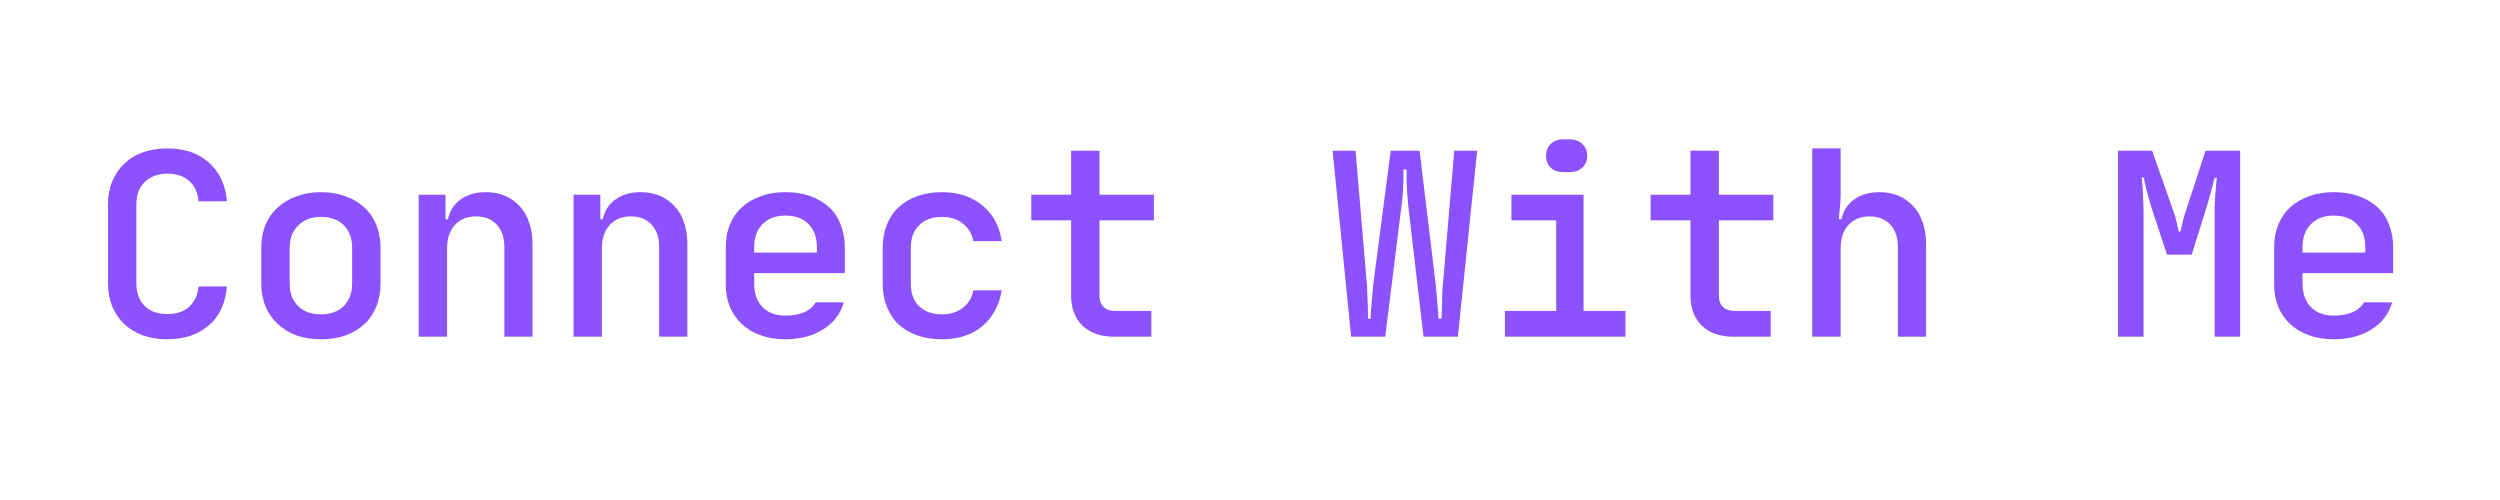 <?xml version="1.0" encoding="UTF-8"?>
<svg xmlns="http://www.w3.org/2000/svg" xmlns:xlink="http://www.w3.org/1999/xlink" width="150pt" height="30pt" viewBox="0 0 150 30" version="1.2">
<defs>
<g>
<symbol overflow="visible" id="glyph0-0">
<path style="stroke:none;" d="M 1.391 0 L 1.391 -11.156 L 7.891 -11.156 L 7.891 0 Z M 2.484 -0.781 L 7.125 -0.781 L 7.125 -9.453 Z M 6.812 -10.375 L 2.172 -10.375 L 2.172 -1.688 Z M 6.812 -10.375 "/>
</symbol>
<symbol overflow="visible" id="glyph0-1">
<path style="stroke:none;" d="M 4.734 -11.297 C 5.766 -11.297 6.594 -11.008 7.219 -10.438 C 7.852 -9.875 8.211 -9.102 8.297 -8.125 L 6.594 -8.125 C 6.539 -8.656 6.352 -9.062 6.031 -9.344 C 5.707 -9.633 5.273 -9.781 4.734 -9.781 C 4.16 -9.781 3.703 -9.613 3.359 -9.281 C 3.023 -8.957 2.859 -8.504 2.859 -7.922 L 2.859 -3.219 C 2.859 -2.645 3.02 -2.191 3.344 -1.859 C 3.676 -1.523 4.133 -1.359 4.719 -1.359 C 5.27 -1.359 5.707 -1.504 6.031 -1.797 C 6.352 -2.098 6.539 -2.504 6.594 -3.016 L 8.297 -3.016 C 8.254 -2.535 8.145 -2.098 7.969 -1.703 C 7.789 -1.305 7.547 -0.973 7.234 -0.703 C 6.922 -0.43 6.551 -0.219 6.125 -0.062 C 5.707 0.082 5.238 0.156 4.719 0.156 C 4.188 0.156 3.695 0.078 3.25 -0.078 C 2.812 -0.242 2.438 -0.473 2.125 -0.766 C 1.82 -1.055 1.582 -1.41 1.406 -1.828 C 1.238 -2.254 1.156 -2.719 1.156 -3.219 L 1.156 -7.922 C 1.156 -8.441 1.238 -8.906 1.406 -9.312 C 1.582 -9.727 1.82 -10.082 2.125 -10.375 C 2.438 -10.676 2.812 -10.906 3.25 -11.062 C 3.695 -11.219 4.191 -11.297 4.734 -11.297 Z M 4.734 -11.297 "/>
</symbol>
<symbol overflow="visible" id="glyph0-2">
<path style="stroke:none;" d="M 2.766 -3.203 C 2.766 -2.629 2.93 -2.176 3.266 -1.844 C 3.598 -1.508 4.055 -1.344 4.641 -1.344 C 5.223 -1.344 5.68 -1.508 6.016 -1.844 C 6.348 -2.176 6.516 -2.629 6.516 -3.203 L 6.516 -5.328 C 6.516 -5.898 6.348 -6.352 6.016 -6.688 C 5.68 -7.02 5.223 -7.188 4.641 -7.188 C 4.078 -7.188 3.625 -7.016 3.281 -6.672 C 2.938 -6.336 2.766 -5.891 2.766 -5.328 Z M 1.062 -5.328 C 1.062 -5.828 1.145 -6.285 1.312 -6.703 C 1.488 -7.117 1.734 -7.469 2.047 -7.75 C 2.359 -8.039 2.734 -8.266 3.172 -8.422 C 3.617 -8.586 4.109 -8.672 4.641 -8.672 C 5.191 -8.672 5.688 -8.586 6.125 -8.422 C 6.562 -8.266 6.938 -8.039 7.25 -7.75 C 7.562 -7.469 7.801 -7.117 7.969 -6.703 C 8.133 -6.285 8.219 -5.828 8.219 -5.328 L 8.219 -3.203 C 8.219 -2.703 8.133 -2.238 7.969 -1.812 C 7.801 -1.395 7.562 -1.039 7.25 -0.75 C 6.938 -0.469 6.562 -0.242 6.125 -0.078 C 5.688 0.078 5.191 0.156 4.641 0.156 C 4.109 0.156 3.617 0.078 3.172 -0.078 C 2.734 -0.242 2.359 -0.473 2.047 -0.766 C 1.734 -1.055 1.488 -1.41 1.312 -1.828 C 1.145 -2.242 1.062 -2.703 1.062 -3.203 Z M 1.062 -5.328 "/>
</symbol>
<symbol overflow="visible" id="glyph0-3">
<path style="stroke:none;" d="M 1.219 0 L 1.219 -8.516 L 2.828 -8.516 L 2.828 -7.047 L 2.969 -7.047 C 3.082 -7.555 3.336 -7.953 3.734 -8.234 C 4.129 -8.523 4.633 -8.672 5.25 -8.672 C 5.676 -8.672 6.062 -8.598 6.406 -8.453 C 6.75 -8.305 7.039 -8.098 7.281 -7.828 C 7.531 -7.566 7.719 -7.242 7.844 -6.859 C 7.977 -6.484 8.047 -6.066 8.047 -5.609 L 8.047 0 L 6.359 0 L 6.359 -5.375 C 6.359 -5.945 6.207 -6.395 5.906 -6.719 C 5.602 -7.051 5.188 -7.219 4.656 -7.219 C 4.125 -7.219 3.703 -7.047 3.391 -6.703 C 3.078 -6.359 2.922 -5.895 2.922 -5.312 L 2.922 0 Z M 1.219 0 "/>
</symbol>
<symbol overflow="visible" id="glyph0-4">
<path style="stroke:none;" d="M 4.641 0.156 C 4.098 0.156 3.609 0.078 3.172 -0.078 C 2.734 -0.234 2.359 -0.453 2.047 -0.734 C 1.734 -1.023 1.488 -1.375 1.312 -1.781 C 1.145 -2.188 1.062 -2.641 1.062 -3.141 L 1.062 -5.375 C 1.062 -5.875 1.145 -6.328 1.312 -6.734 C 1.488 -7.148 1.734 -7.5 2.047 -7.781 C 2.359 -8.062 2.734 -8.281 3.172 -8.438 C 3.609 -8.594 4.098 -8.672 4.641 -8.672 C 5.191 -8.672 5.688 -8.594 6.125 -8.438 C 6.562 -8.281 6.938 -8.062 7.25 -7.781 C 7.562 -7.5 7.797 -7.148 7.953 -6.734 C 8.117 -6.328 8.203 -5.875 8.203 -5.375 L 8.203 -3.812 L 2.766 -3.812 L 2.766 -3.203 C 2.766 -2.598 2.93 -2.125 3.266 -1.781 C 3.598 -1.438 4.055 -1.266 4.641 -1.266 C 5.078 -1.266 5.453 -1.332 5.766 -1.469 C 6.078 -1.602 6.305 -1.801 6.453 -2.062 L 8.141 -2.062 C 8.047 -1.719 7.895 -1.41 7.688 -1.141 C 7.488 -0.879 7.234 -0.648 6.922 -0.453 C 6.617 -0.254 6.273 -0.102 5.891 0 C 5.504 0.102 5.086 0.156 4.641 0.156 Z M 6.531 -5.047 L 6.531 -5.375 C 6.531 -5.957 6.363 -6.414 6.031 -6.75 C 5.707 -7.094 5.242 -7.266 4.641 -7.266 C 4.055 -7.266 3.598 -7.094 3.266 -6.75 C 2.93 -6.414 2.766 -5.957 2.766 -5.375 L 2.766 -5.047 Z M 6.531 -5.047 "/>
</symbol>
<symbol overflow="visible" id="glyph0-5">
<path style="stroke:none;" d="M 4.75 0.156 C 4.207 0.156 3.711 0.078 3.266 -0.078 C 2.828 -0.234 2.453 -0.453 2.141 -0.734 C 1.836 -1.023 1.602 -1.379 1.438 -1.797 C 1.27 -2.211 1.188 -2.672 1.188 -3.172 L 1.188 -5.344 C 1.188 -5.844 1.27 -6.301 1.438 -6.719 C 1.602 -7.133 1.836 -7.484 2.141 -7.766 C 2.453 -8.055 2.828 -8.281 3.266 -8.438 C 3.711 -8.594 4.207 -8.672 4.75 -8.672 C 5.238 -8.672 5.688 -8.602 6.094 -8.469 C 6.5 -8.332 6.859 -8.133 7.172 -7.875 C 7.484 -7.625 7.738 -7.316 7.938 -6.953 C 8.133 -6.586 8.266 -6.18 8.328 -5.734 L 6.625 -5.734 C 6.551 -6.16 6.344 -6.508 6 -6.781 C 5.664 -7.051 5.25 -7.188 4.75 -7.188 C 4.164 -7.188 3.707 -7.02 3.375 -6.688 C 3.039 -6.363 2.875 -5.914 2.875 -5.344 L 2.875 -3.172 C 2.875 -2.598 3.039 -2.148 3.375 -1.828 C 3.707 -1.504 4.164 -1.344 4.75 -1.344 C 5.25 -1.344 5.664 -1.473 6 -1.734 C 6.344 -2.004 6.551 -2.352 6.625 -2.781 L 8.328 -2.781 C 8.18 -1.875 7.789 -1.156 7.156 -0.625 C 6.52 -0.102 5.719 0.156 4.75 0.156 Z M 4.75 0.156 "/>
</symbol>
<symbol overflow="visible" id="glyph0-6">
<path style="stroke:none;" d="M 0.812 -8.516 L 3.203 -8.516 L 3.203 -11.156 L 4.906 -11.156 L 4.906 -8.516 L 8.172 -8.516 L 8.172 -6.984 L 4.906 -6.984 L 4.906 -2.453 C 4.906 -2.172 4.988 -1.945 5.156 -1.781 C 5.32 -1.625 5.555 -1.547 5.859 -1.547 L 8.016 -1.547 L 8.016 0 L 5.781 0 C 4.977 0 4.348 -0.219 3.891 -0.656 C 3.43 -1.102 3.203 -1.703 3.203 -2.453 L 3.203 -6.984 L 0.812 -6.984 Z M 0.812 -8.516 "/>
</symbol>
<symbol overflow="visible" id="glyph0-7">
<path style="stroke:none;" d=""/>
</symbol>
<symbol overflow="visible" id="glyph0-8">
<path style="stroke:none;" d="M 1.688 -11.156 L 2.359 -3.25 C 2.379 -3.07 2.391 -2.859 2.391 -2.609 C 2.398 -2.367 2.41 -2.129 2.422 -1.891 C 2.43 -1.629 2.438 -1.359 2.438 -1.078 L 2.594 -1.078 C 2.602 -1.359 2.617 -1.629 2.641 -1.891 C 2.66 -2.129 2.68 -2.367 2.703 -2.609 C 2.723 -2.859 2.742 -3.07 2.766 -3.25 L 3.797 -11.156 L 5.531 -11.156 L 6.484 -3.25 C 6.504 -3.07 6.523 -2.859 6.547 -2.609 C 6.566 -2.367 6.586 -2.133 6.609 -1.906 C 6.629 -1.633 6.648 -1.359 6.672 -1.078 L 6.844 -1.078 C 6.852 -1.359 6.863 -1.629 6.875 -1.891 C 6.883 -2.129 6.891 -2.367 6.891 -2.609 C 6.898 -2.859 6.914 -3.07 6.938 -3.25 L 7.609 -11.156 L 8.984 -11.156 L 7.828 0 L 5.766 0 L 4.844 -7.906 C 4.82 -8.176 4.801 -8.438 4.781 -8.688 C 4.77 -8.938 4.758 -9.164 4.75 -9.375 C 4.75 -9.594 4.75 -9.812 4.75 -10.031 L 4.562 -10.031 C 4.562 -9.812 4.562 -9.594 4.562 -9.375 C 4.551 -9.164 4.539 -8.938 4.531 -8.688 C 4.52 -8.438 4.492 -8.176 4.453 -7.906 L 3.469 0 L 1.422 0 L 0.312 -11.156 Z M 1.688 -11.156 "/>
</symbol>
<symbol overflow="visible" id="glyph0-9">
<path style="stroke:none;" d="M 1.359 0 L 1.359 -1.547 L 4.438 -1.547 L 4.438 -6.984 L 1.75 -6.984 L 1.75 -8.516 L 6.078 -8.516 L 6.078 -1.547 L 8.594 -1.547 L 8.594 0 Z M 4.875 -11.844 L 5.234 -11.844 C 5.555 -11.844 5.812 -11.75 6 -11.562 C 6.195 -11.383 6.297 -11.148 6.297 -10.859 C 6.297 -10.555 6.195 -10.316 6 -10.141 C 5.812 -9.961 5.555 -9.875 5.234 -9.875 L 4.875 -9.875 C 4.551 -9.875 4.297 -9.961 4.109 -10.141 C 3.922 -10.316 3.828 -10.555 3.828 -10.859 C 3.828 -11.148 3.922 -11.383 4.109 -11.562 C 4.297 -11.75 4.551 -11.844 4.875 -11.844 Z M 4.875 -11.844 "/>
</symbol>
<symbol overflow="visible" id="glyph0-10">
<path style="stroke:none;" d="M 1.219 -11.297 L 2.922 -11.297 L 2.922 -8.516 C 2.922 -8.367 2.914 -8.207 2.906 -8.031 C 2.895 -7.863 2.879 -7.707 2.859 -7.562 C 2.848 -7.414 2.836 -7.289 2.828 -7.188 C 2.828 -7.094 2.828 -7.047 2.828 -7.047 L 2.969 -7.047 C 3.082 -7.555 3.336 -7.953 3.734 -8.234 C 4.129 -8.523 4.633 -8.672 5.25 -8.672 C 5.676 -8.672 6.062 -8.598 6.406 -8.453 C 6.75 -8.305 7.039 -8.098 7.281 -7.828 C 7.531 -7.566 7.719 -7.242 7.844 -6.859 C 7.977 -6.484 8.047 -6.066 8.047 -5.609 L 8.047 0 L 6.359 0 L 6.359 -5.375 C 6.359 -5.945 6.207 -6.395 5.906 -6.719 C 5.602 -7.051 5.188 -7.219 4.656 -7.219 C 4.125 -7.219 3.703 -7.047 3.391 -6.703 C 3.078 -6.359 2.922 -5.895 2.922 -5.312 L 2.922 0 L 1.219 0 Z M 1.219 -11.297 "/>
</symbol>
<symbol overflow="visible" id="glyph0-11">
<path style="stroke:none;" d="M 0.984 0 L 0.984 -11.156 L 3.031 -11.156 L 4.312 -7.516 C 4.363 -7.398 4.406 -7.27 4.438 -7.125 C 4.477 -6.977 4.508 -6.848 4.531 -6.734 C 4.562 -6.586 4.594 -6.445 4.625 -6.312 L 4.734 -6.312 C 4.766 -6.445 4.797 -6.586 4.828 -6.734 C 4.859 -6.848 4.891 -6.977 4.922 -7.125 C 4.961 -7.27 5.004 -7.398 5.047 -7.516 L 6.234 -11.156 L 8.312 -11.156 L 8.312 0 L 6.781 0 L 6.781 -7.5 C 6.781 -7.695 6.785 -7.91 6.797 -8.141 C 6.805 -8.379 6.82 -8.602 6.844 -8.812 C 6.863 -9.062 6.883 -9.301 6.906 -9.531 L 6.781 -9.531 C 6.719 -9.312 6.66 -9.094 6.609 -8.875 C 6.555 -8.676 6.5 -8.469 6.438 -8.25 C 6.375 -8.031 6.316 -7.836 6.266 -7.672 L 5.406 -4.922 L 3.922 -4.922 L 3.016 -7.672 C 2.961 -7.848 2.906 -8.047 2.844 -8.266 C 2.781 -8.484 2.723 -8.691 2.672 -8.891 C 2.617 -9.109 2.57 -9.328 2.531 -9.547 L 2.406 -9.547 C 2.426 -9.316 2.445 -9.078 2.469 -8.828 C 2.477 -8.617 2.488 -8.395 2.5 -8.156 C 2.508 -7.914 2.516 -7.695 2.516 -7.5 L 2.516 0 Z M 0.984 0 "/>
</symbol>
</g>
</defs>
<g id="surface1">
<g style="fill:rgb(54.9%,32.159%,100%);fill-opacity:1;">
  <use xlink:href="#glyph0-1" x="5.323" y="20.202"/>
</g>
<g style="fill:rgb(54.9%,32.159%,100%);fill-opacity:1;">
  <use xlink:href="#glyph0-2" x="14.613" y="20.202"/>
</g>
<g style="fill:rgb(54.9%,32.159%,100%);fill-opacity:1;">
  <use xlink:href="#glyph0-3" x="23.903" y="20.202"/>
</g>
<g style="fill:rgb(54.9%,32.159%,100%);fill-opacity:1;">
  <use xlink:href="#glyph0-3" x="33.193" y="20.202"/>
</g>
<g style="fill:rgb(54.9%,32.159%,100%);fill-opacity:1;">
  <use xlink:href="#glyph0-4" x="42.484" y="20.202"/>
</g>
<g style="fill:rgb(54.9%,32.159%,100%);fill-opacity:1;">
  <use xlink:href="#glyph0-5" x="51.774" y="20.202"/>
</g>
<g style="fill:rgb(54.9%,32.159%,100%);fill-opacity:1;">
  <use xlink:href="#glyph0-6" x="61.064" y="20.202"/>
</g>
<g style="fill:rgb(54.9%,32.159%,100%);fill-opacity:1;">
  <use xlink:href="#glyph0-7" x="70.355" y="20.202"/>
</g>
<g style="fill:rgb(54.9%,32.159%,100%);fill-opacity:1;">
  <use xlink:href="#glyph0-8" x="79.645" y="20.202"/>
</g>
<g style="fill:rgb(54.9%,32.159%,100%);fill-opacity:1;">
  <use xlink:href="#glyph0-9" x="88.935" y="20.202"/>
</g>
<g style="fill:rgb(54.9%,32.159%,100%);fill-opacity:1;">
  <use xlink:href="#glyph0-6" x="98.226" y="20.202"/>
</g>
<g style="fill:rgb(54.9%,32.159%,100%);fill-opacity:1;">
  <use xlink:href="#glyph0-10" x="107.516" y="20.202"/>
</g>
<g style="fill:rgb(54.9%,32.159%,100%);fill-opacity:1;">
  <use xlink:href="#glyph0-7" x="116.806" y="20.202"/>
</g>
<g style="fill:rgb(54.9%,32.159%,100%);fill-opacity:1;">
  <use xlink:href="#glyph0-11" x="126.097" y="20.202"/>
</g>
<g style="fill:rgb(54.9%,32.159%,100%);fill-opacity:1;">
  <use xlink:href="#glyph0-4" x="135.387" y="20.202"/>
</g>
</g>
</svg>
